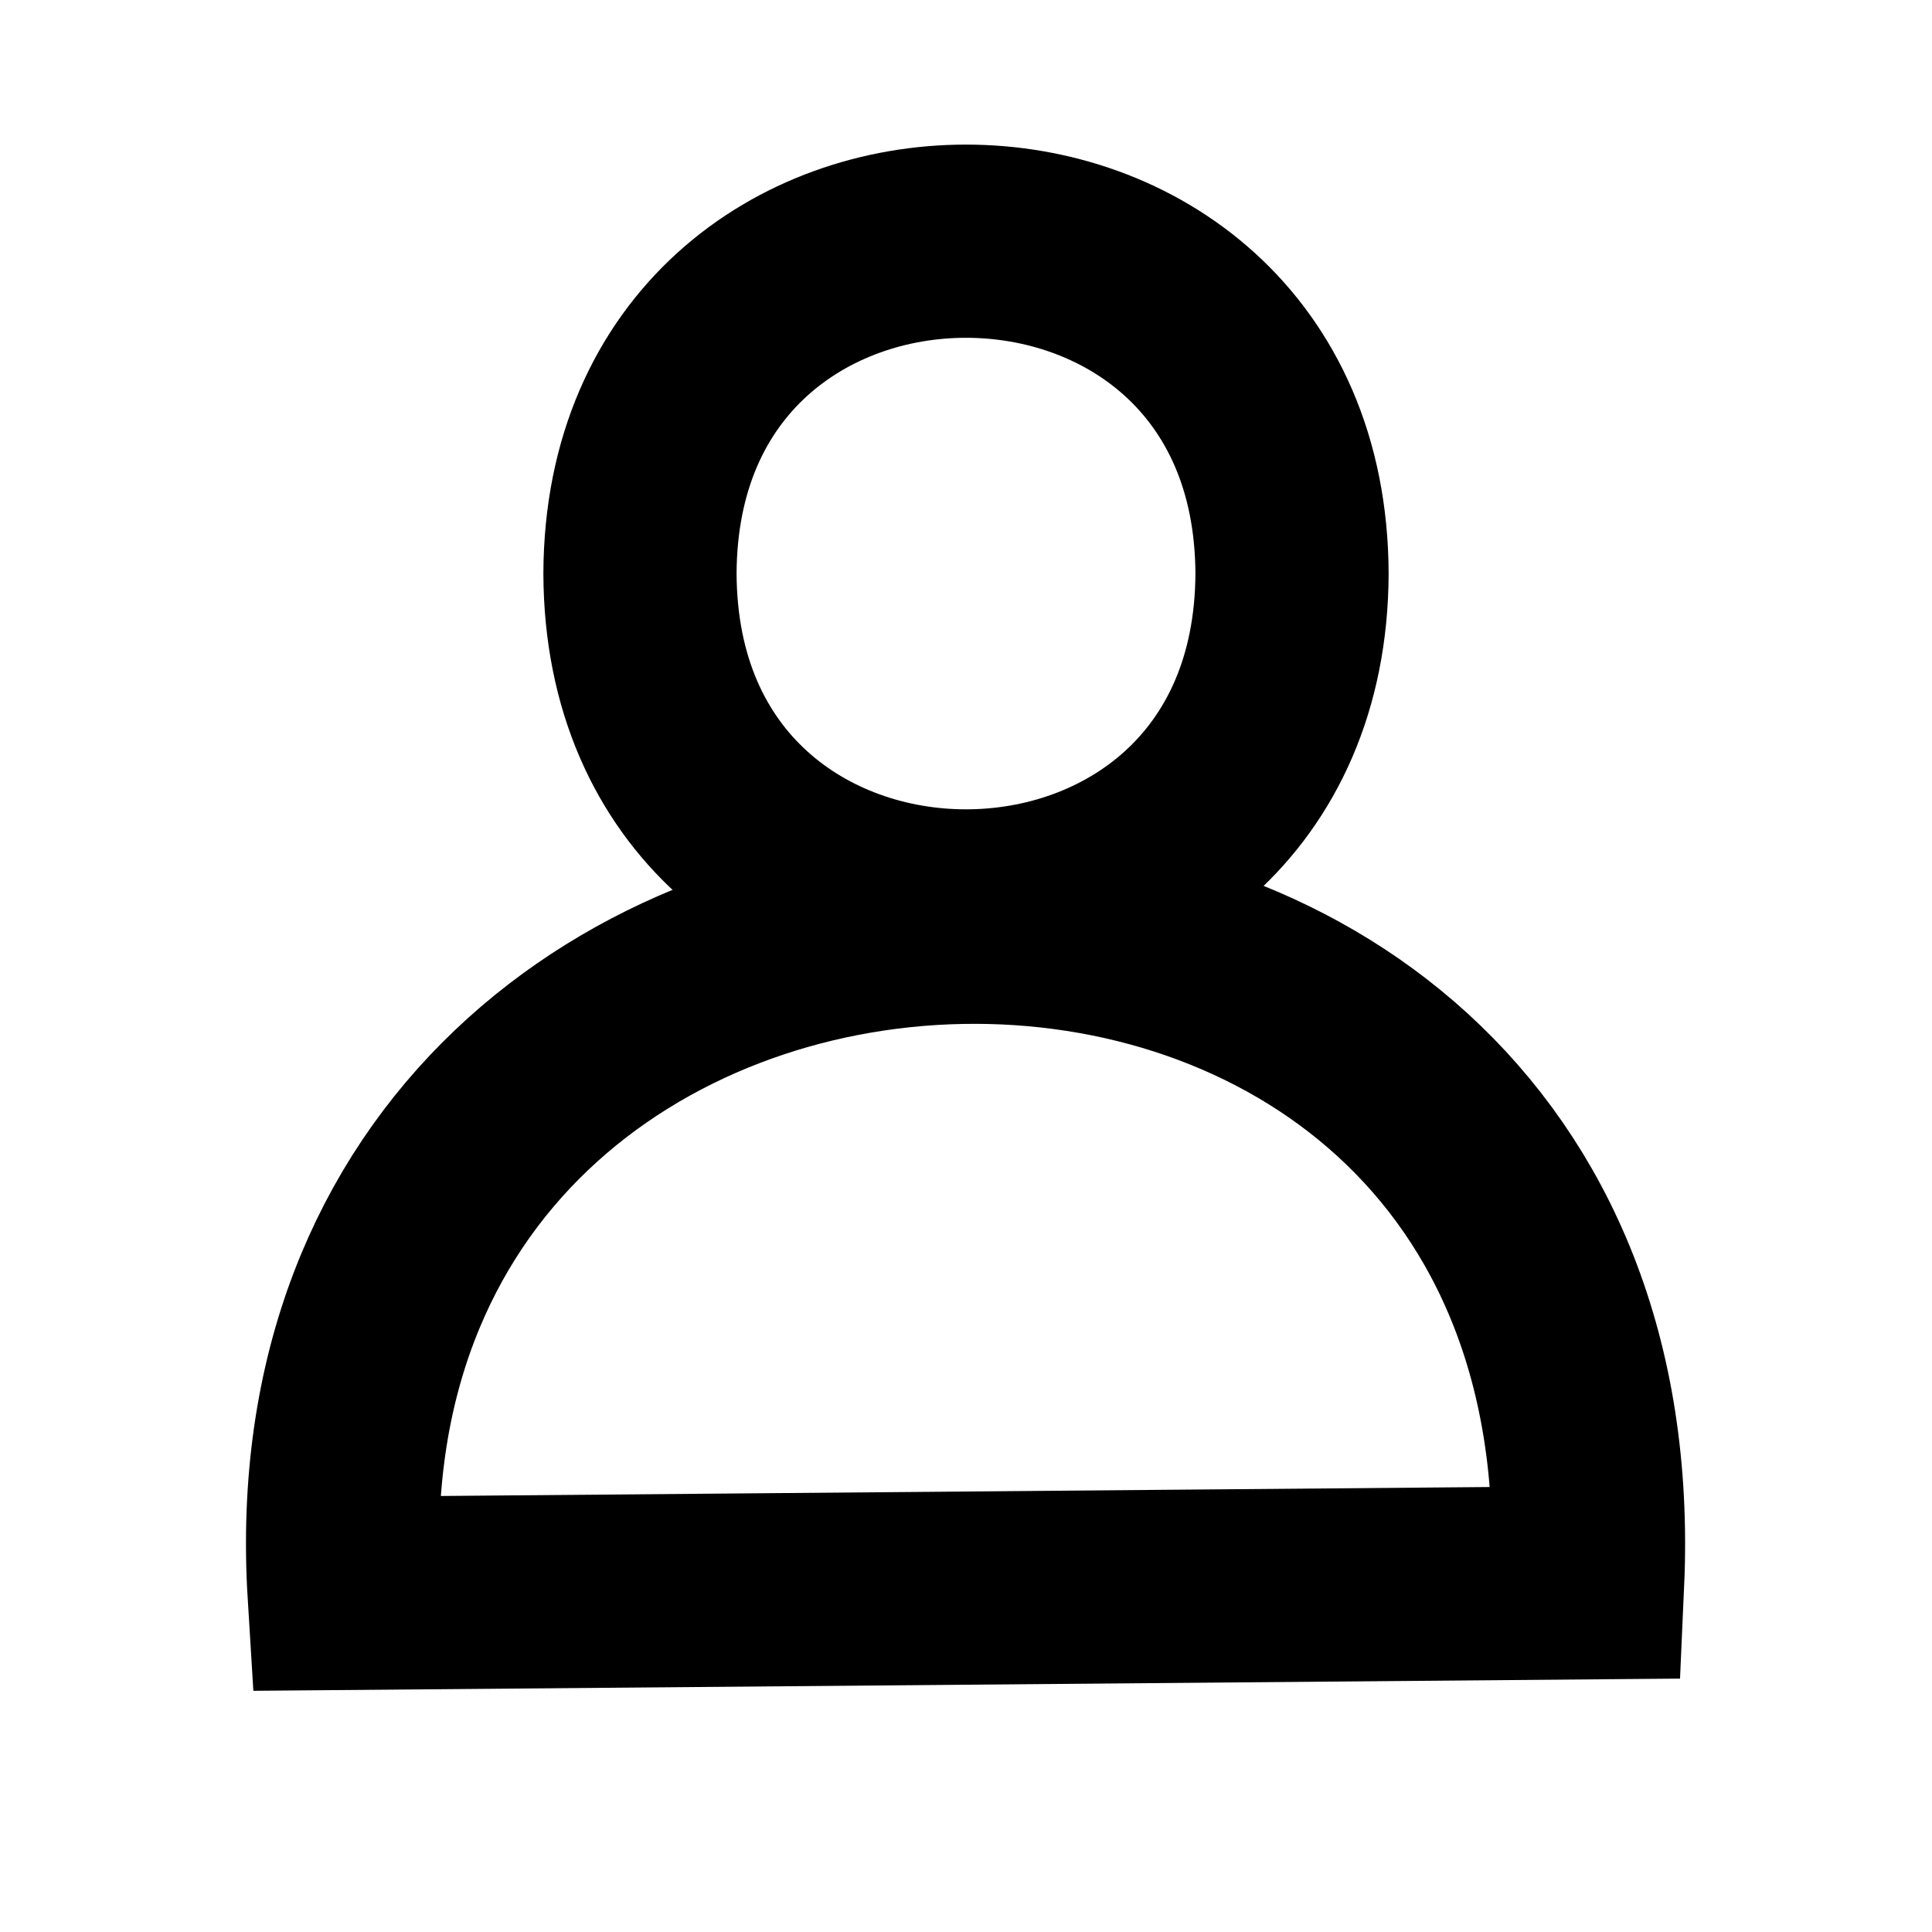 <?xml version="1.0" encoding="UTF-8"?><svg id="Layer_3" xmlns="http://www.w3.org/2000/svg" viewBox="0 0 80 80"><defs><style>.cls-1{fill:none;stroke:#000;stroke-miterlimit:10;stroke-width:8px;}</style></defs><path class="cls-1" d="M14.25,65.98l51.49-.44c1.66-37.05-53.7-35.47-51.49.44Z"/><path class="cls-1" d="M26.5,23.75c.07-18.35,26.93-18.35,27,0-.07,18.35-26.93,18.35-27,0Z"/></svg>